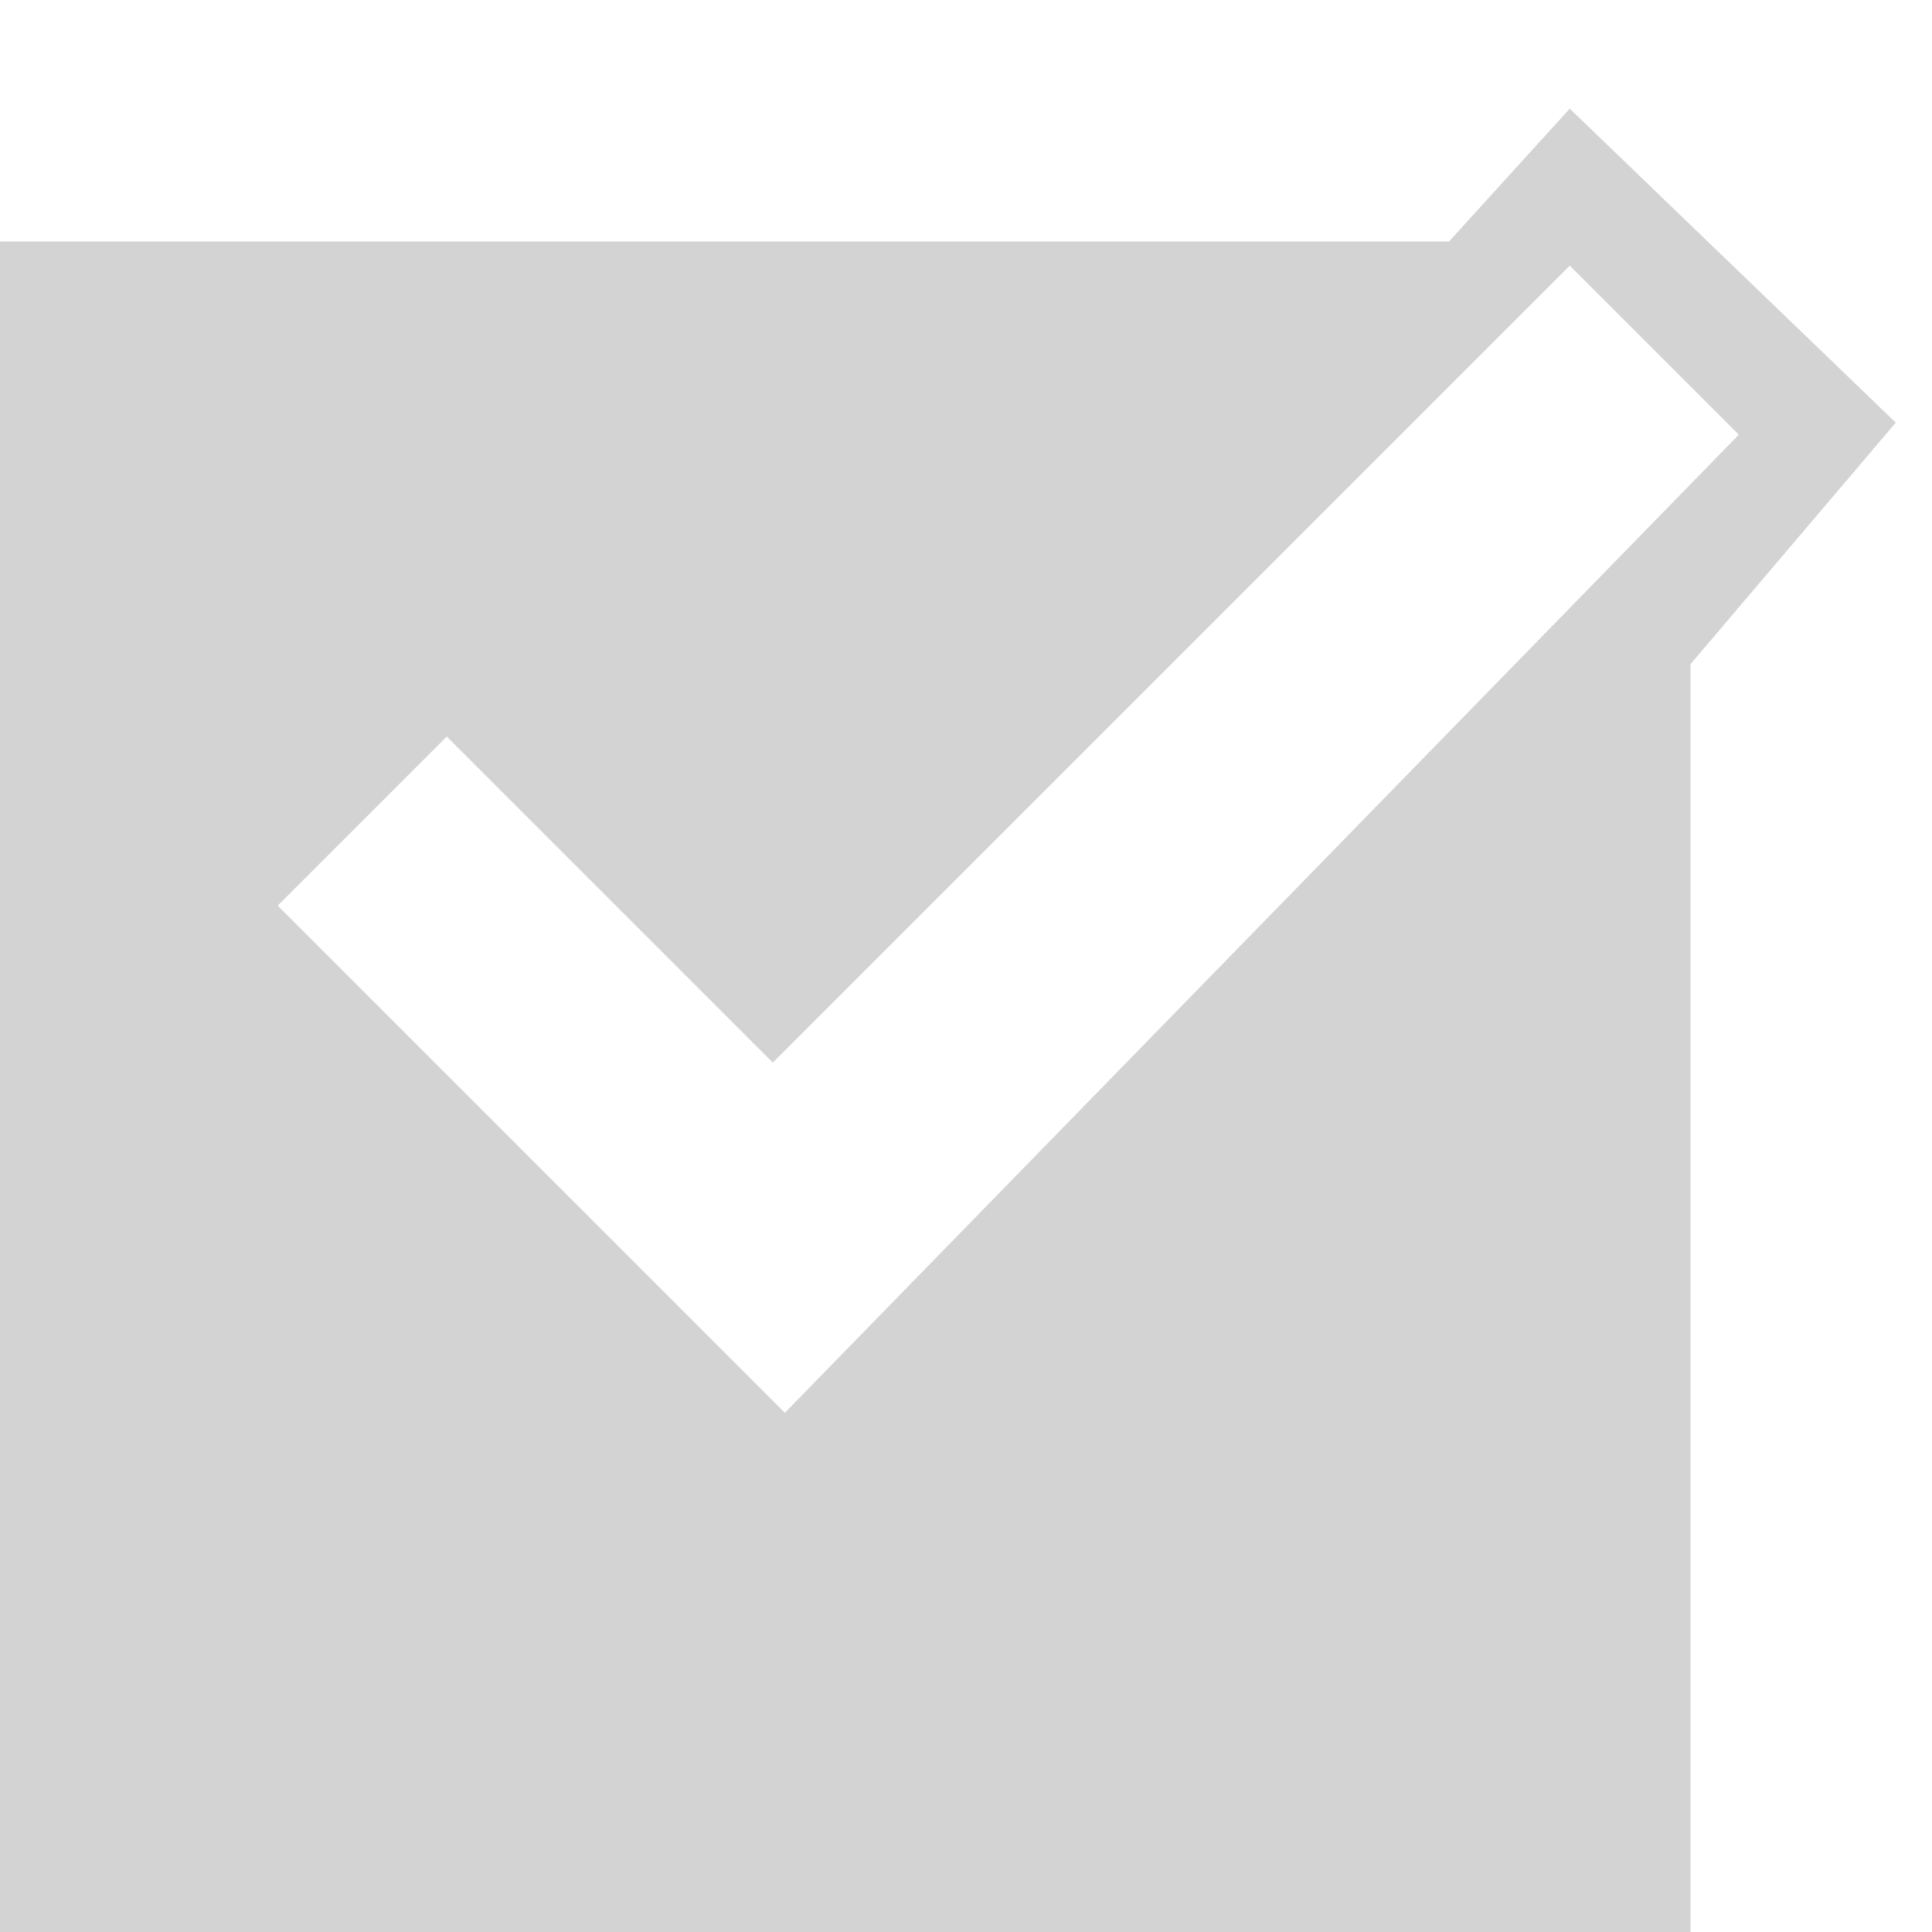<?xml version="1.0" encoding="utf-8"?>
<!-- Generated by IcoMoon.io -->
<!DOCTYPE svg PUBLIC "-//W3C//DTD SVG 1.1//EN" "http://www.w3.org/Graphics/SVG/1.1/DTD/svg11.dtd">
<svg version="1.1" xmlns="http://www.w3.org/2000/svg" xmlns:xlink="http://www.w3.org/1999/xlink" width="16" height="16" viewBox="0 0 16 16">
<path fill="lightgray" d="M13 0.9l-1 1.1h-12v14h14v-10.5l1.7-2-2.7-2.6zM6.5 11.7l-4.2-4.2 1.4-1.4 2.7 2.7 6.6-6.6 1.4 1.4-7.9 8.1z"></path>
</svg>
